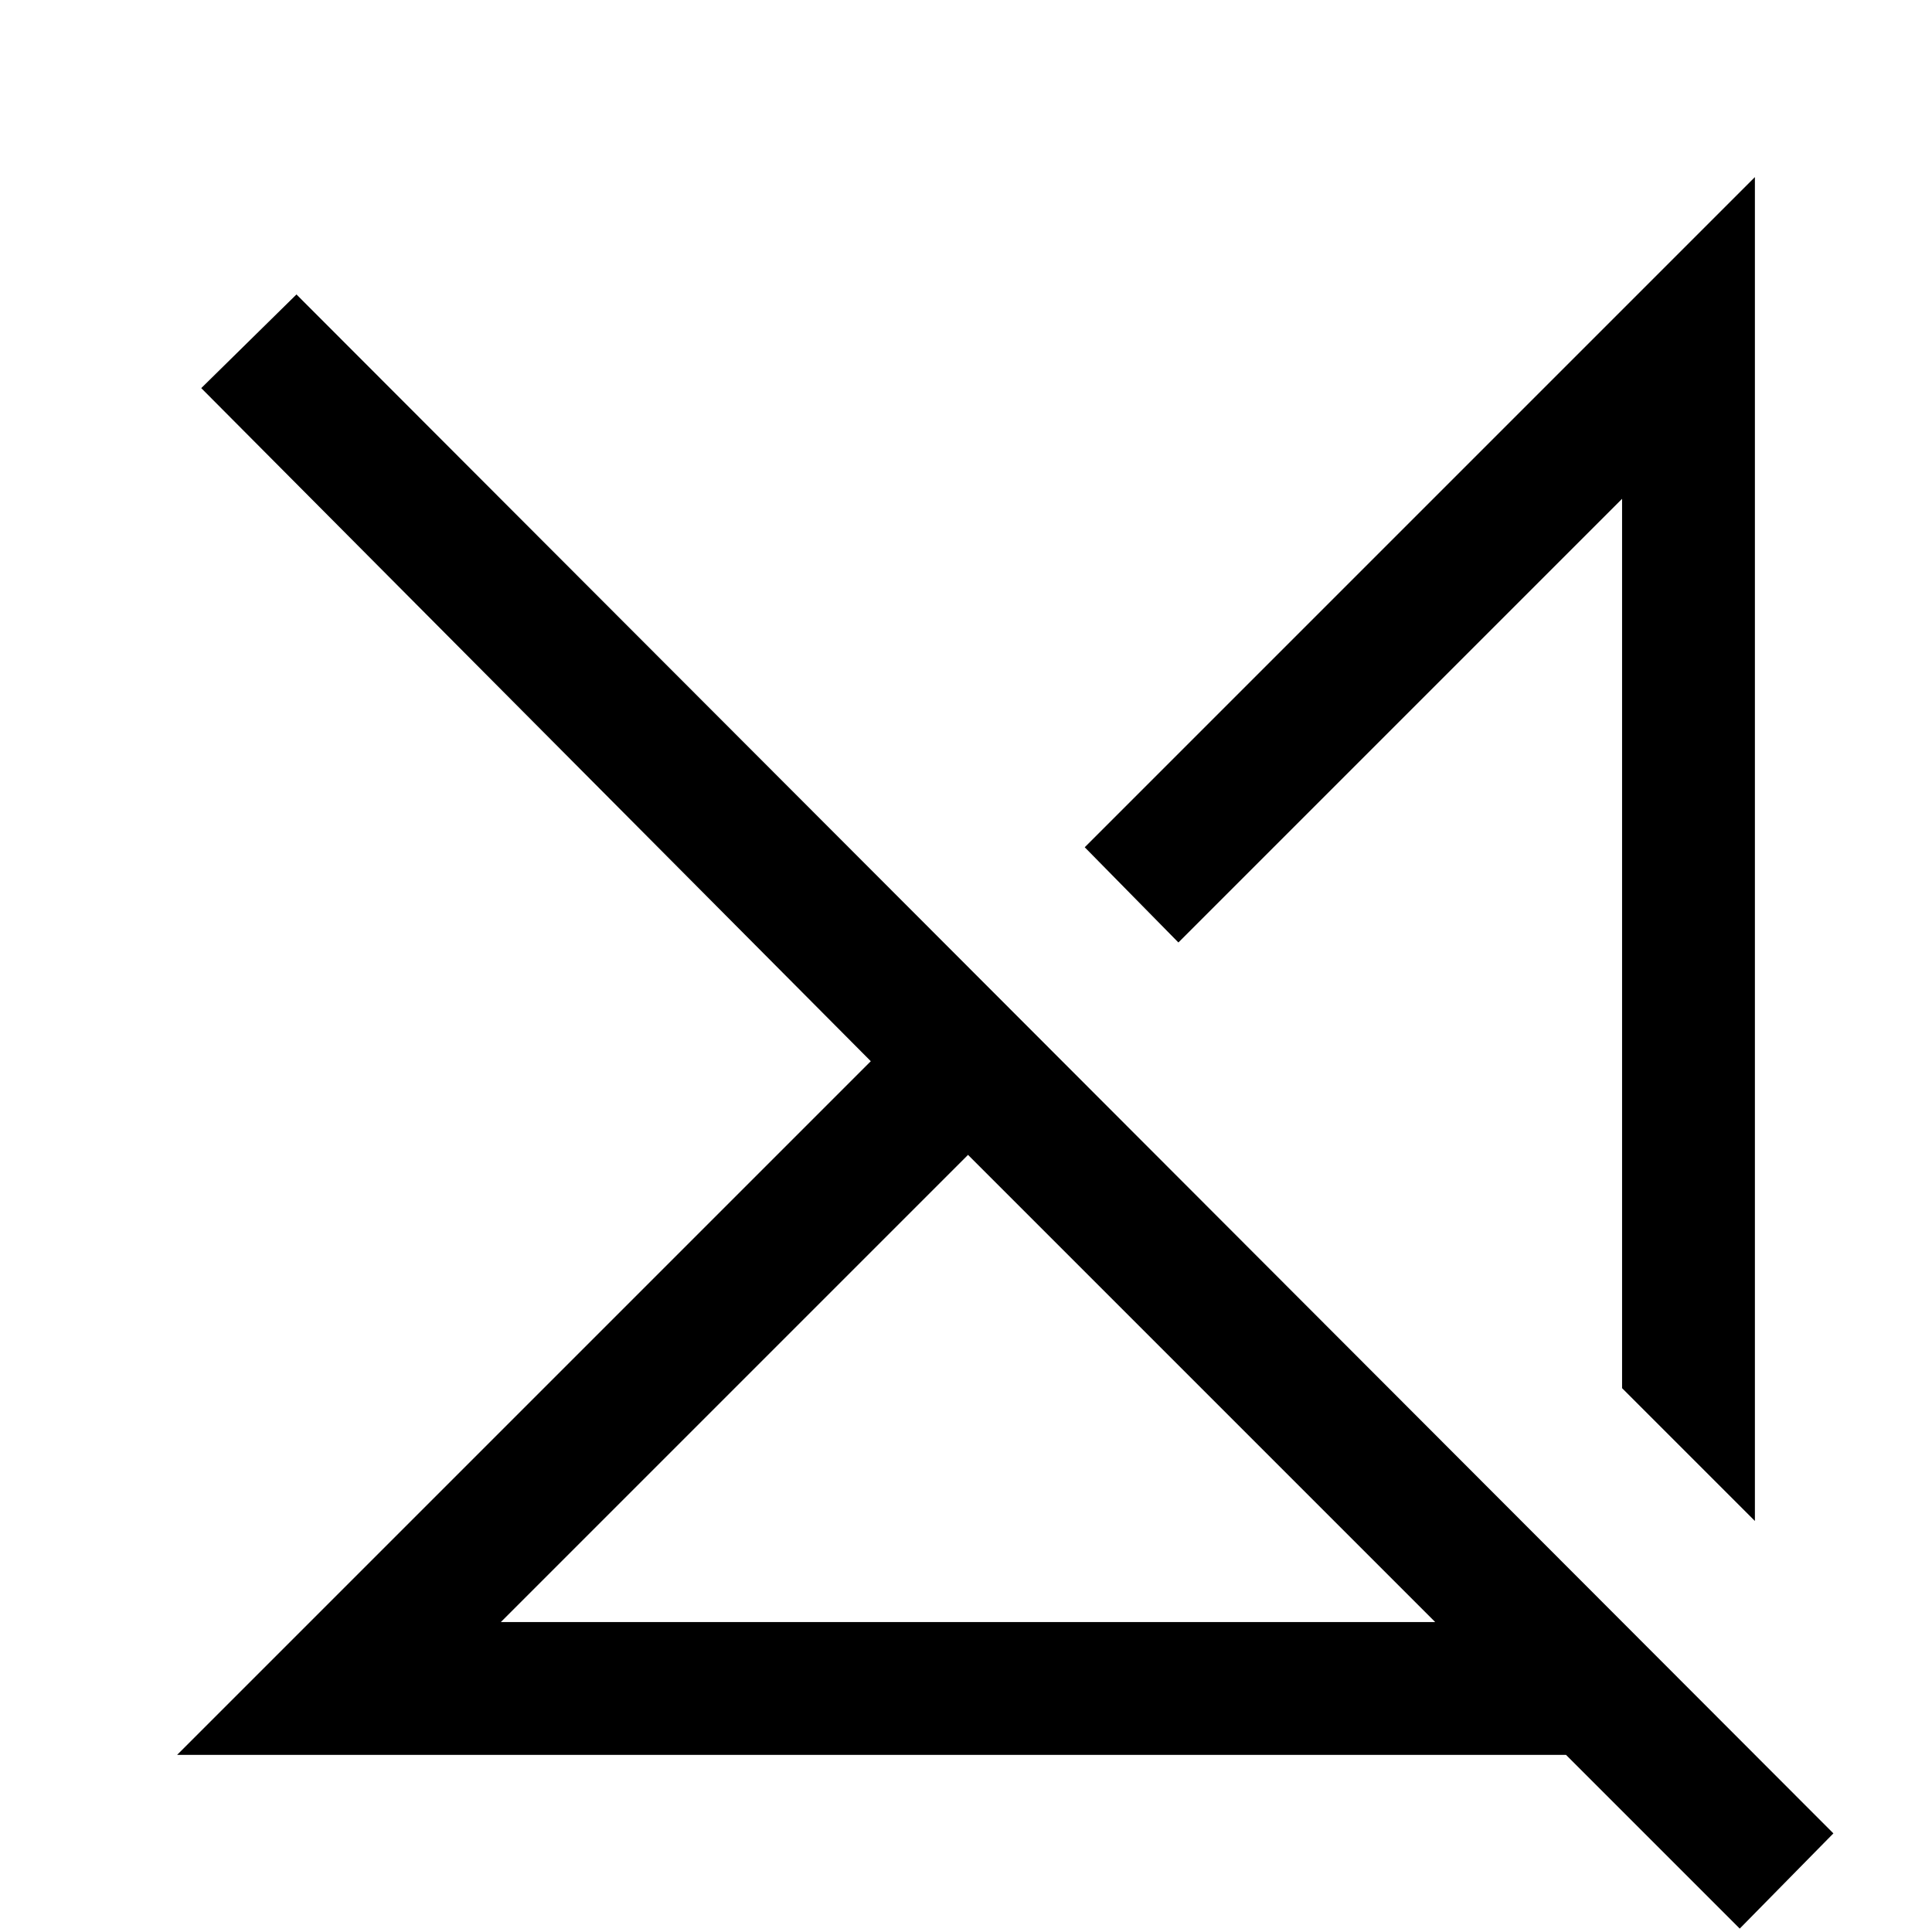 <svg xmlns="http://www.w3.org/2000/svg" height="24" viewBox="0 -960 960 960" width="24"><path d="M248.85-154h464.3L481-386.15 248.85-154ZM864.46-1.69 778.15-88H88l344.69-344.69L100-767.15l47.31-46.54L911-49 864.46-1.69ZM872-204.23l-66-66v-441.92L585.54-491.69 539-539l333-333v667.77ZM691.38-385.08Zm-91.69 114.39Z"/></svg>
